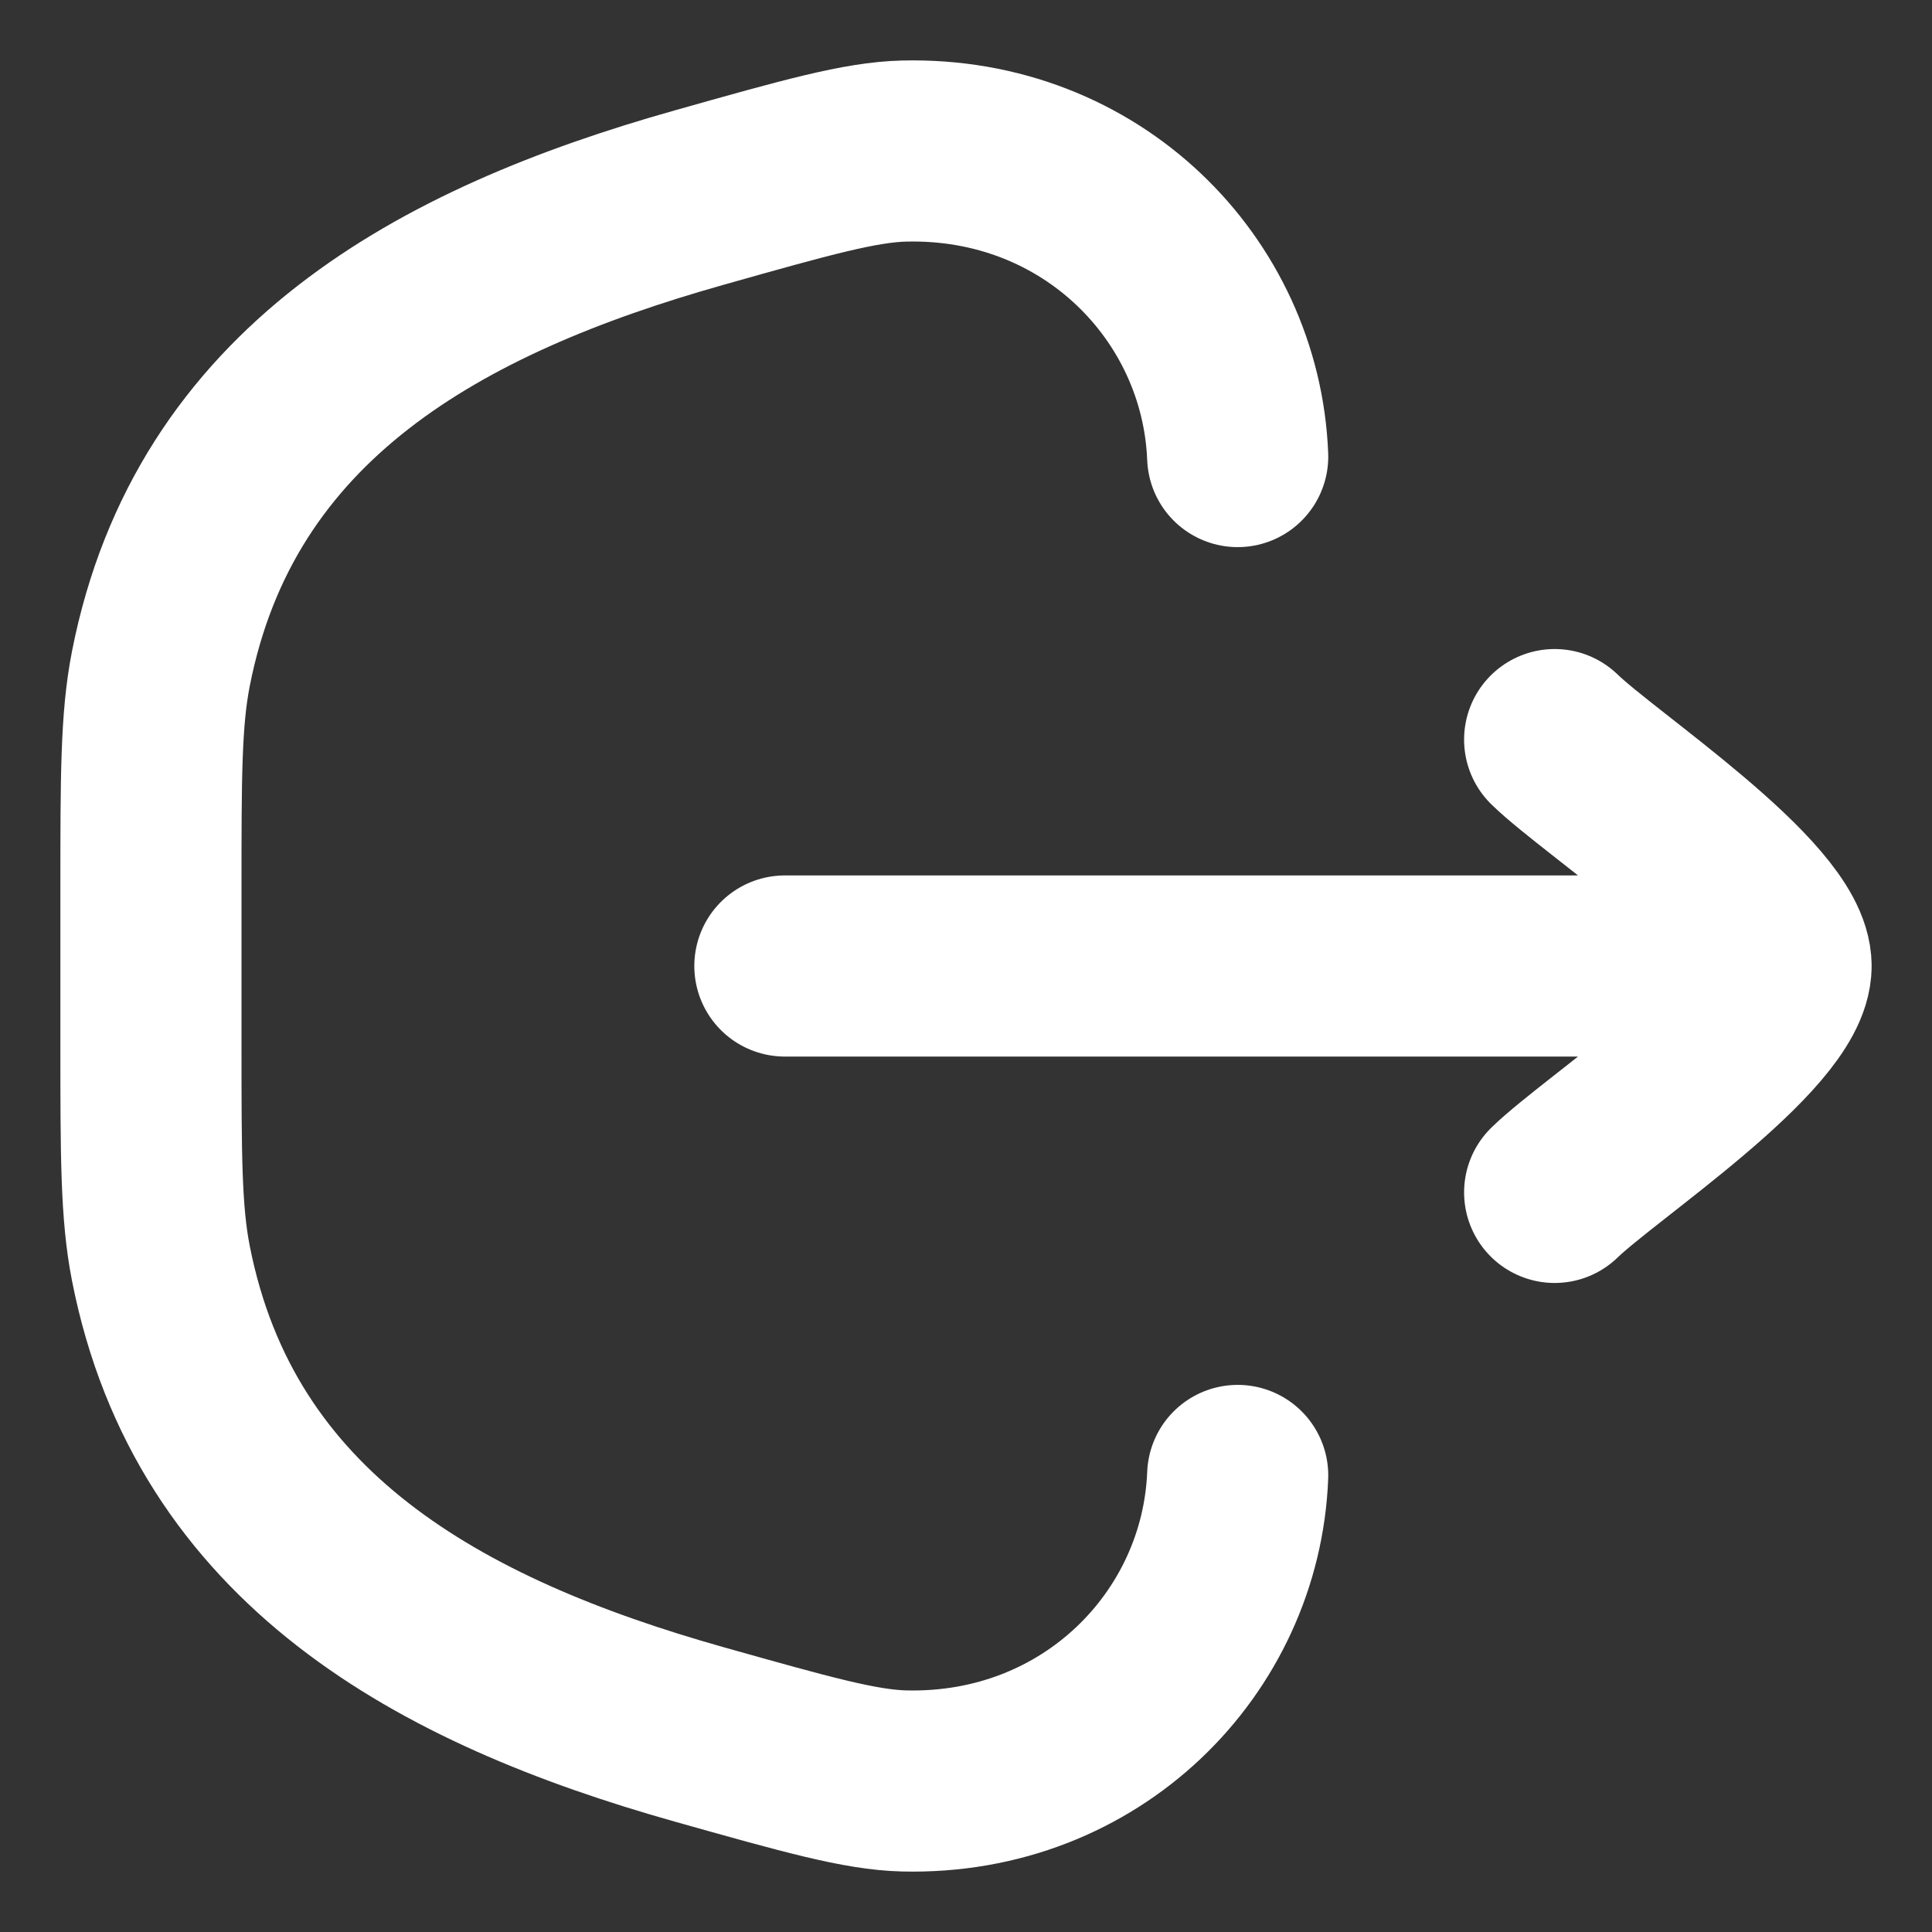 <svg width="16" height="16" viewBox="0 0 16 16" fill="none" xmlns="http://www.w3.org/2000/svg">
<rect x="0" y="0" width="16" height="16" fill="#333333" stroke="none"/>
<path d="M10.25 12.219C10.195 13.608 9.037 14.787 7.487 14.749C7.126 14.74 6.68 14.614 5.788 14.363C3.642 13.758 1.779 12.74 1.332 10.461C1.25 10.042 1.25 9.571 1.25 8.628L1.25 7.372C1.25 6.429 1.25 5.958 1.332 5.539C1.779 3.26 3.642 2.242 5.788 1.637C6.68 1.385 7.126 1.26 7.487 1.251C9.037 1.213 10.195 2.392 10.25 3.781" stroke="white" stroke-width="1.5" stroke-linecap="round"/>
<path d="M14.75 8H6.5M14.75 8C14.75 7.475 13.254 6.494 12.875 6.125M14.75 8C14.75 8.525 13.254 9.506 12.875 9.875" stroke="white" stroke-width="1.5" stroke-linecap="round" stroke-linejoin="round"/>
</svg>
